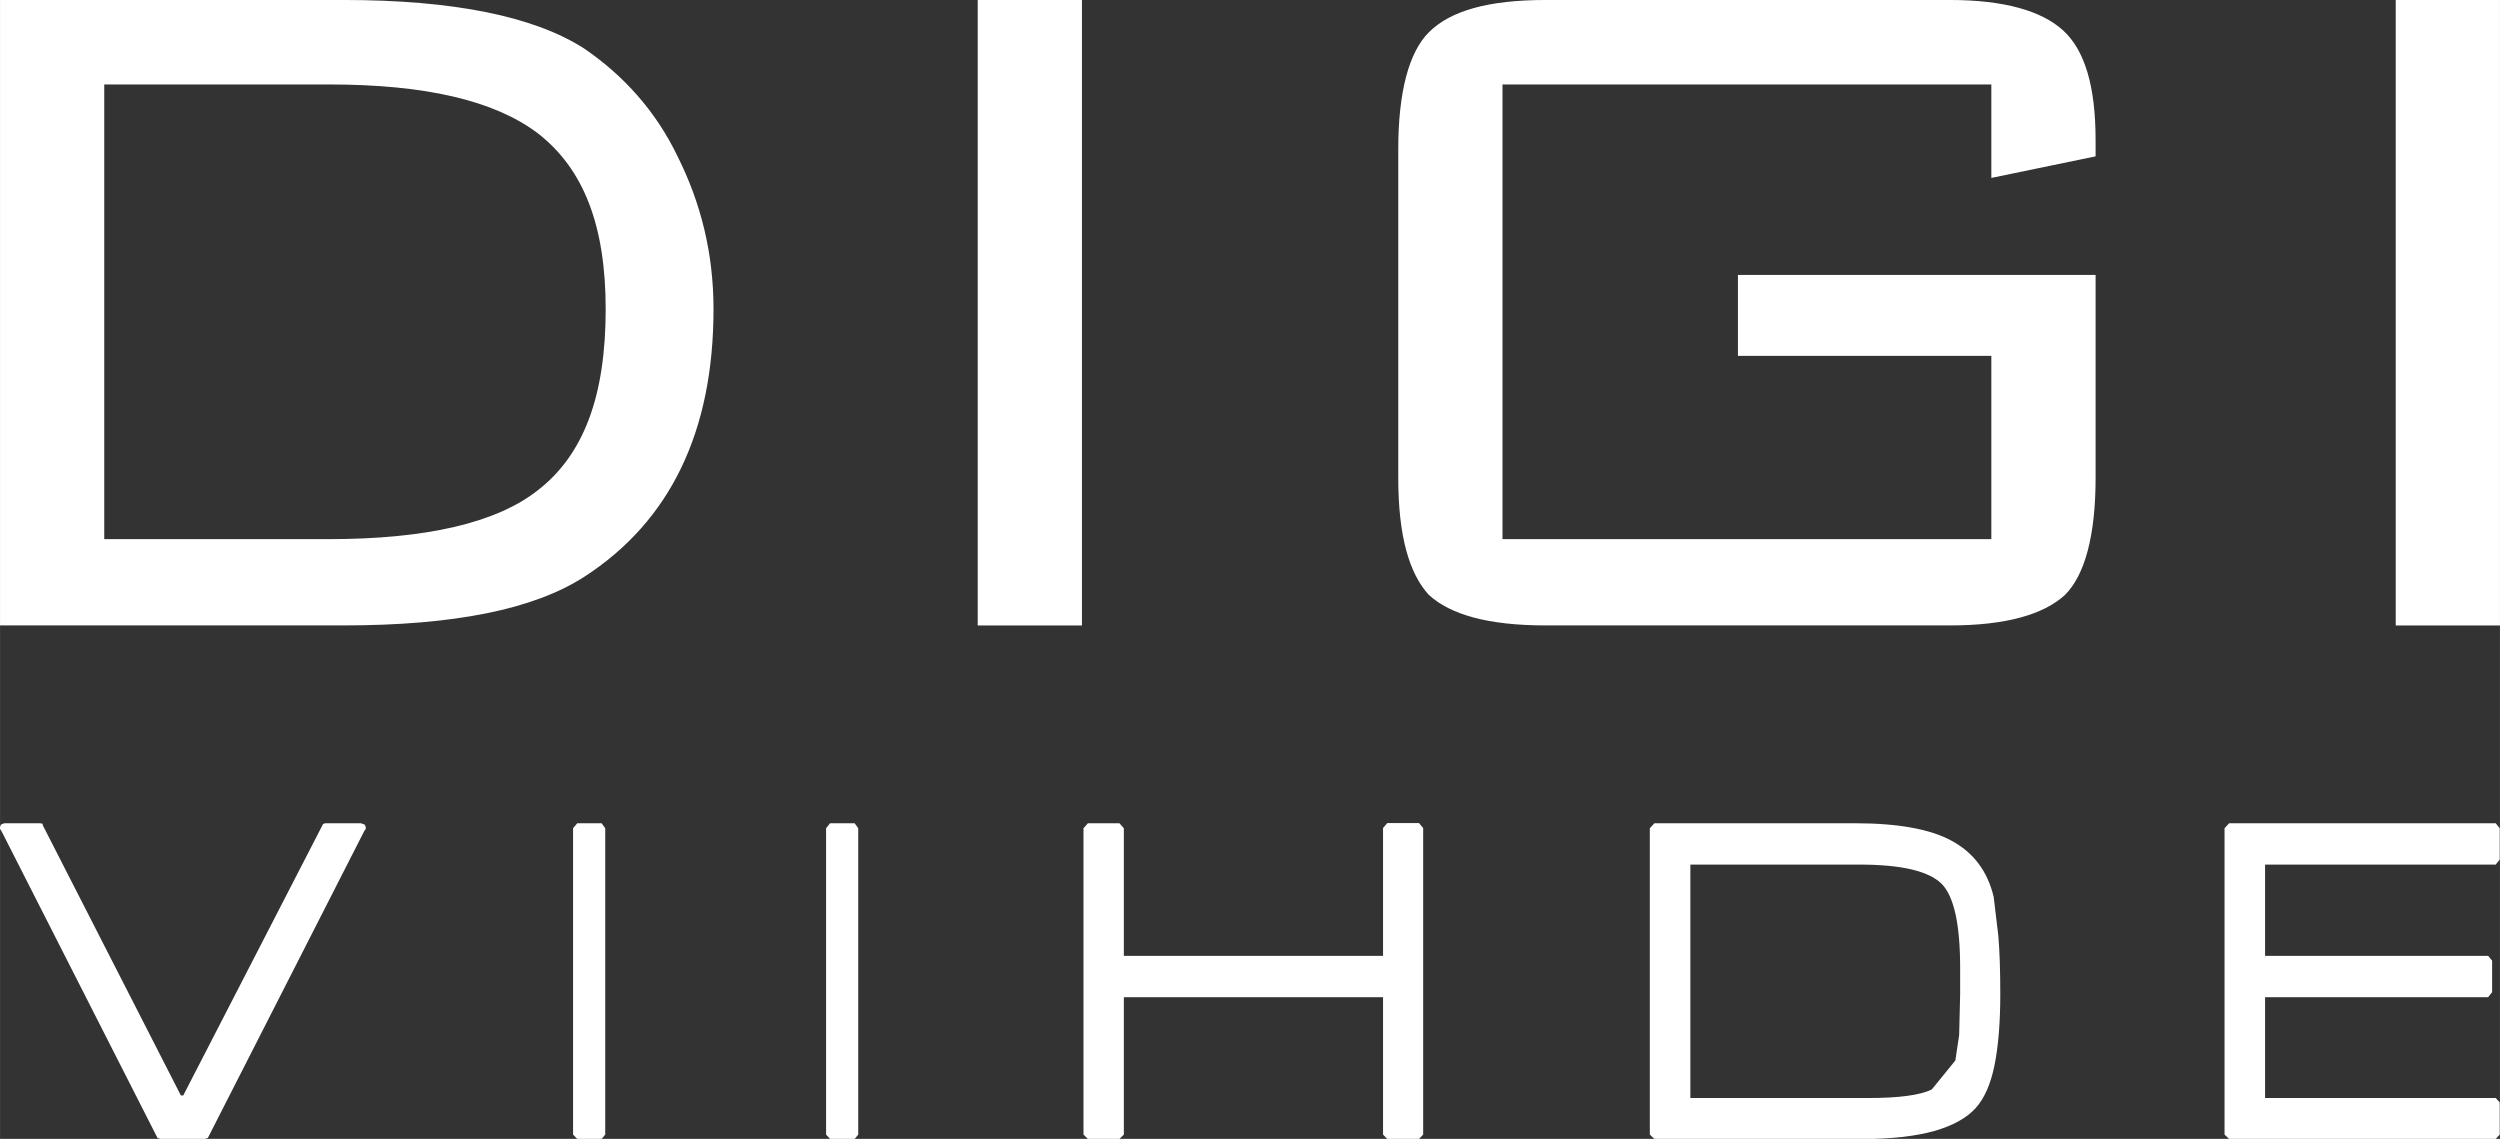 <svg id="a" width="800" height="364.44" version="1.1" viewBox="0 0 750 341.67" xmlns="http://www.w3.org/2000/svg">
 <rect x="0" y="0" width="750" height="341.67" fill="#333333" stroke="none"/>
 <g id="b" transform="translate(-0 -710.7)" fill="#fff">
  <path id="c" d="m2.5606e-4 710.7v187.63h102.98c33.429 0 57.153-4.853 72.25-14.558 25.881-16.715 38.821-43.674 38.821-80.338 0-16.715-3.774-31.812-10.784-45.83-6.47-13.48-16.175-24.263-28.037-32.351-15.097-9.705-39.36-14.558-72.25-14.558h-102.98m161.21 39.899c14.019 10.784 20.489 28.037 20.489 52.84 0 25.881-6.47 43.674-20.489 54.457-12.401 9.705-33.429 14.558-62.545 14.558h-67.398v-136.41h67.398c29.116 0 49.605 4.853 62.545 14.558m132.1 147.74h31.272v-187.63h-31.272zm304.1-134.26 31.272-6.47v-4.853c0-16.175-3.235-26.959-9.705-32.89-6.47-5.931-17.793-9.166-33.968-9.166h-121.32c-17.254 0-28.577 3.235-35.047 9.705-5.931 5.931-9.166 17.793-9.166 35.047v98.67c0 17.254 3.235 28.577 9.166 35.047 6.47 5.931 17.793 9.166 35.047 9.166h121.32c16.715 0 28.037-3.235 34.508-9.166 5.931-5.931 9.166-17.793 9.166-35.047v-60.927h-107.3v24.263h76.024v54.996h-146.66v-136.41h146.66v28.037m121.32 134.26h31.272v-187.63h-31.272z"/>
  <path id="d" d="m62.341 1052.1-0.899 0.299h-13.36l-0.839-0.299-47.029-92.499v0.3l-0.3-0.899 0.359-0.899 0.959-0.419h10.784l0.719 0.12v0.3l41.517 81.237h0.719l41.936-81.416 0.599-0.24h10.784l1.138 0.419 0.359 0.899-0.3 0.899v-0.3zm-49.605-94.177 0.18 0.18h-0.18zm160.44 94.476-1.258-1.318v-91.9l1.258-1.498h7.309l1.078 1.498v91.9l-1.078 1.318zm75.845 0-1.198-1.318v-91.9l1.198-1.498h7.369l1.078 1.498v91.9l-1.078 1.318zm167.15 0-1.258-1.318v-41.217h-77.762v41.217l-1.318 1.318h-9.466l-1.318-1.318v-91.9l1.318-1.498h9.466l1.318 1.498v38.282h77.762v-38.342l1.258-1.498h9.525l1.258 1.498v91.96l-1.258 1.318zm182.18-22.106c-1.138 5.691-3.055 9.945-5.631 12.821-2.696 2.995-6.83 5.272-12.401 6.889-5.631 1.558-12.641 2.396-21.148 2.396h-62.844l-1.378-1.318v-91.9l1.378-1.498h60.149c12.88 0 22.526 1.737 28.936 5.212 6.59 3.535 10.844 9.106 12.701 16.894l1.378 11.562c0.419 4.733 0.599 10.664 0.599 17.673 0 8.567-0.599 15.636-1.737 21.268m-10.304-29.116c0-13.06-1.797-21.447-5.512-25.282-3.894-3.894-12.162-5.811-24.682-5.811h-50.743v70.034h53.139c9.406 0 15.816-0.839 19.291-2.576l7.069-8.687 1.138-7.608 0.3-12.221zm80.697 51.222-1.378-1.318v-91.9l1.378-1.498h79.978l1.198 1.498v9.406l-1.198 1.498h-69.195v27.378h66.918l1.198 1.438v9.466l-1.198 1.498h-66.918v30.254h69.195l1.198 1.318v9.645l-1.198 1.318h-79.978"/>
 </g>
</svg>
